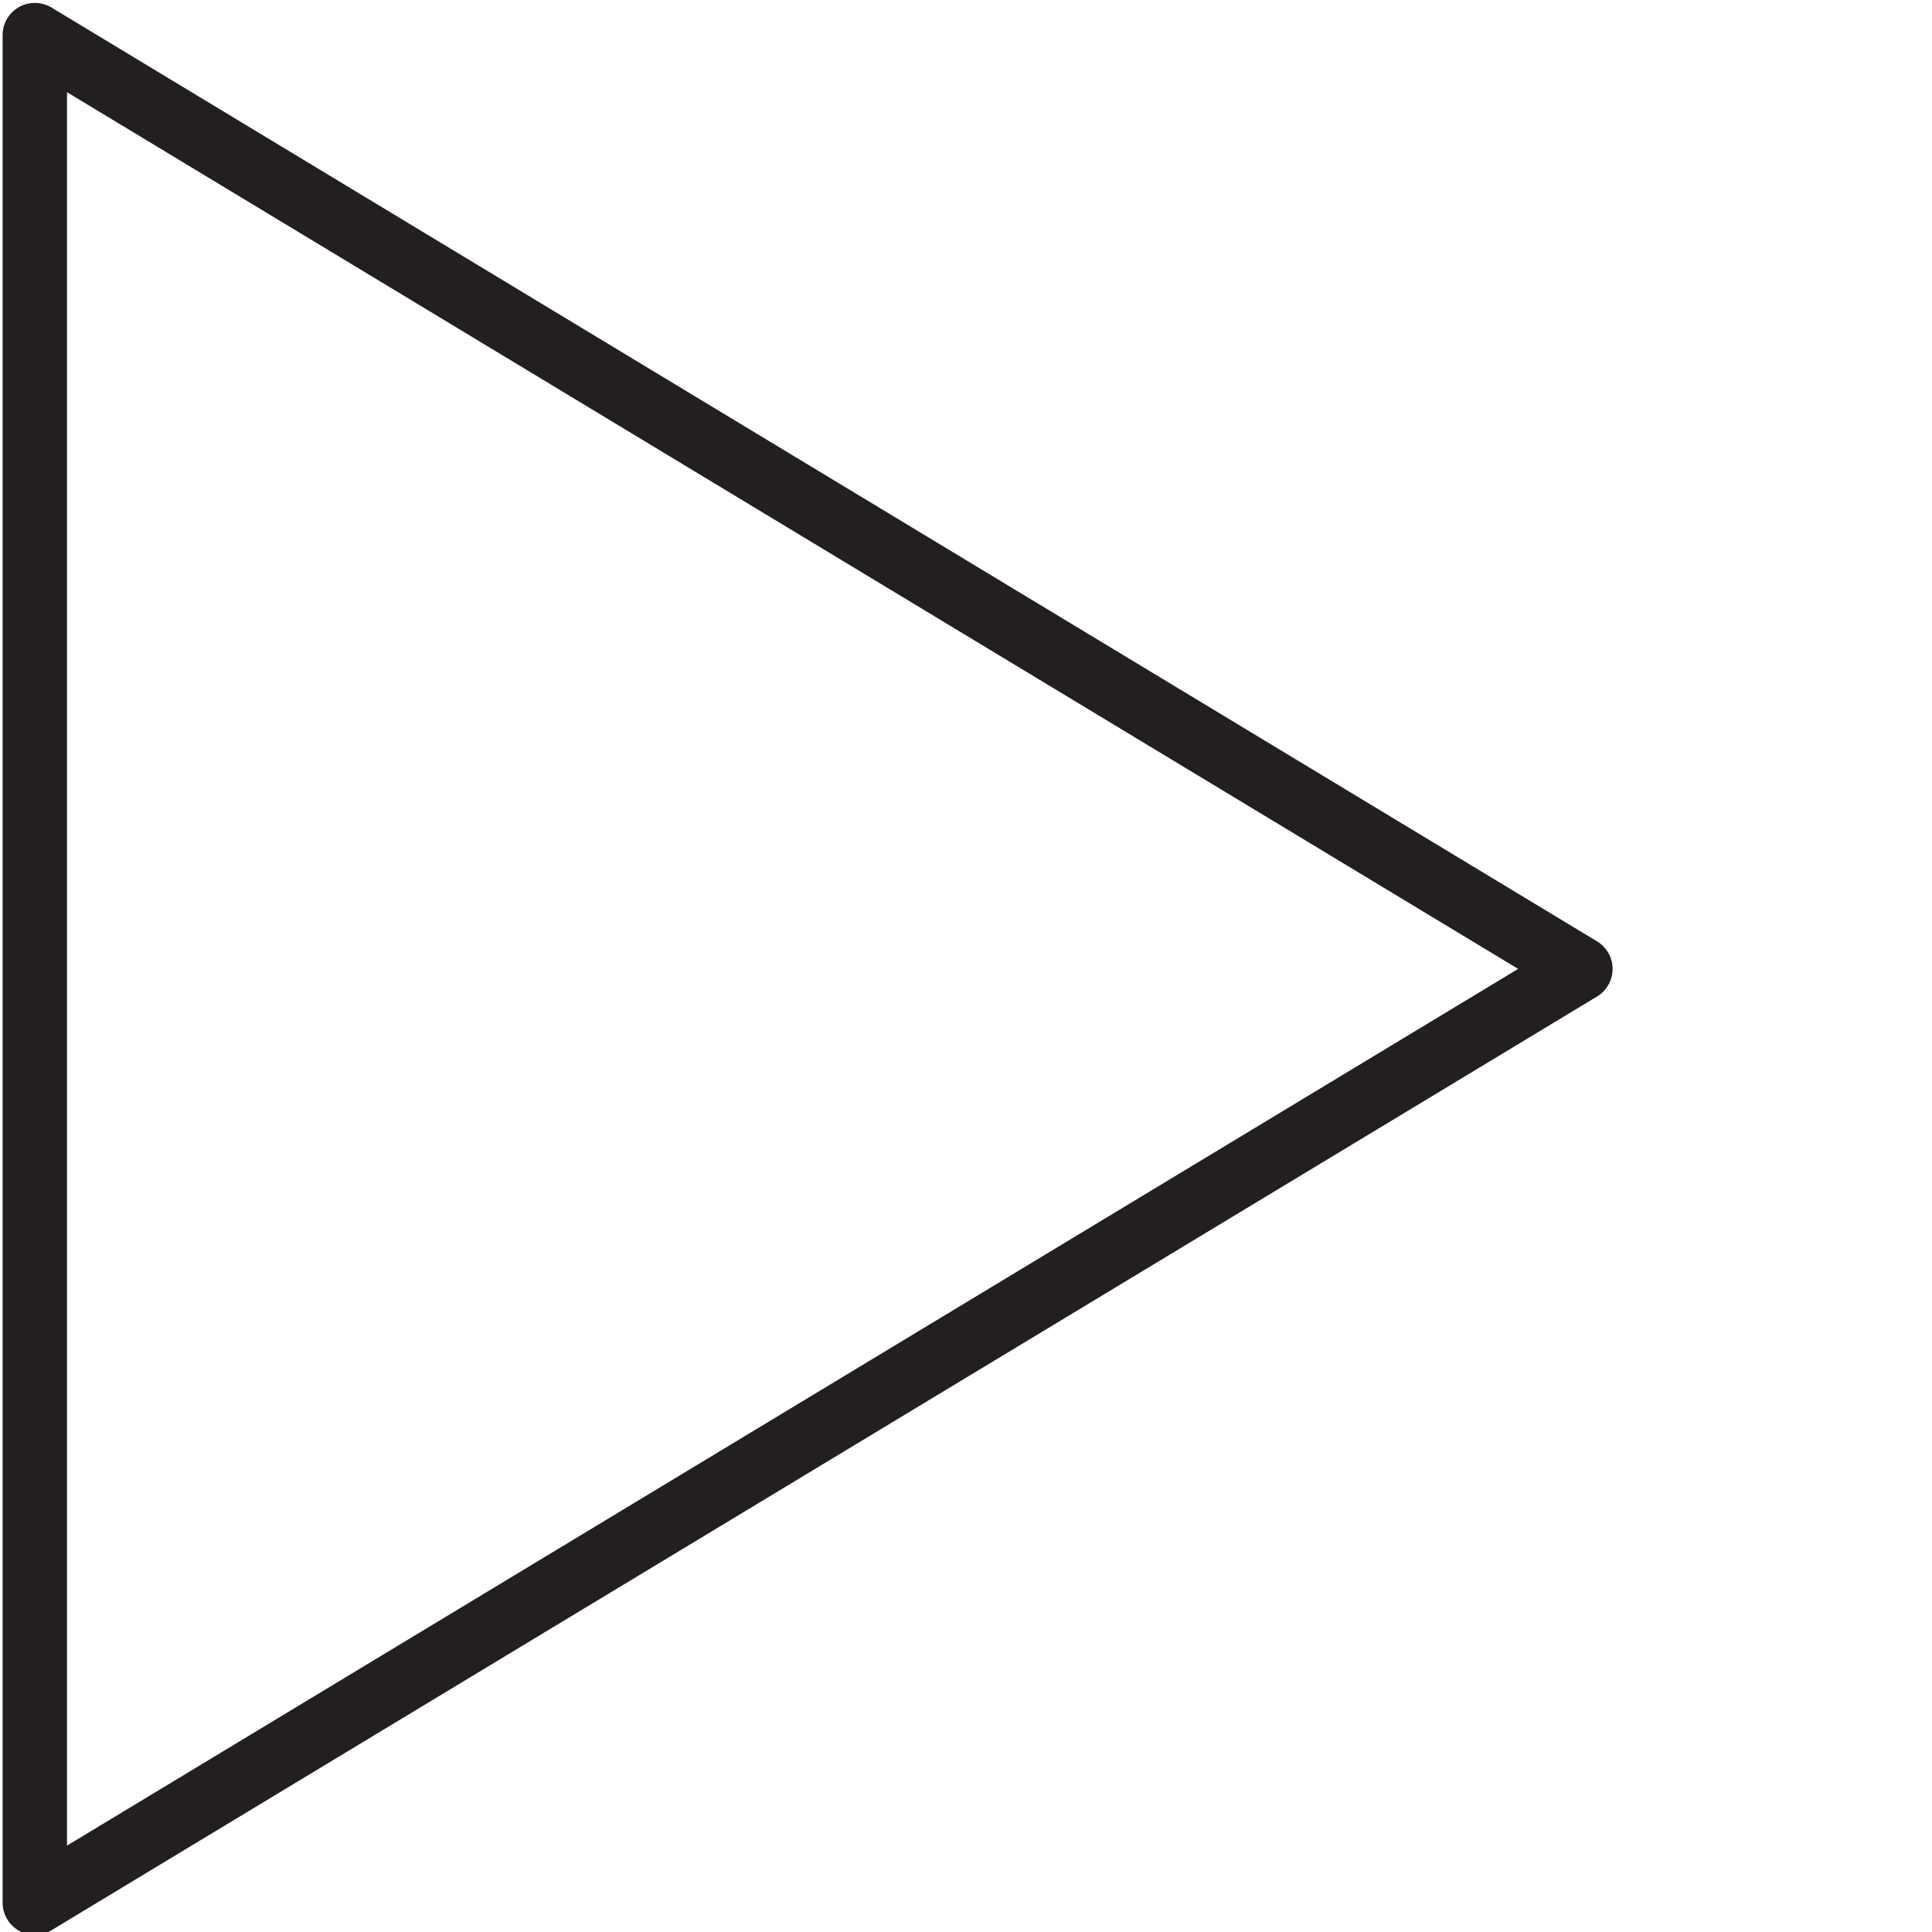 <?xml version="1.0" encoding="utf-8"?>
<!-- Generator: Adobe Illustrator 17.0.0, SVG Export Plug-In . SVG Version: 6.00 Build 0)  -->
<!DOCTYPE svg PUBLIC "-//W3C//DTD SVG 1.1//EN" "http://www.w3.org/Graphics/SVG/1.1/DTD/svg11.dtd">
<svg version="1.1" id="Layer_1" xmlns="http://www.w3.org/2000/svg" xmlns:xlink="http://www.w3.org/1999/xlink" x="0px" y="0px"
	 width="60px" height="60px" viewBox="0 0 60 60" enable-background="new 0 0 60 60" xml:space="preserve">
<g>
	<path fill="#231F20" d="M1.599,0.234C1.289,0.048,0.903,0.042,0.59,0.219C0.275,0.396,0.081,0.729,0.081,1.09v58
		c0,0.36,0.194,0.693,0.509,0.871c0.152,0.086,0.322,0.129,0.491,0.129c0.179,0,0.358-0.048,0.517-0.144l48-28.999
		c0.299-0.181,0.483-0.506,0.483-0.856s-0.184-0.675-0.483-0.856L1.599,0.234z M2.081,57.317V2.863L47.147,30.09L2.081,57.317z"/>
</g>
</svg>
